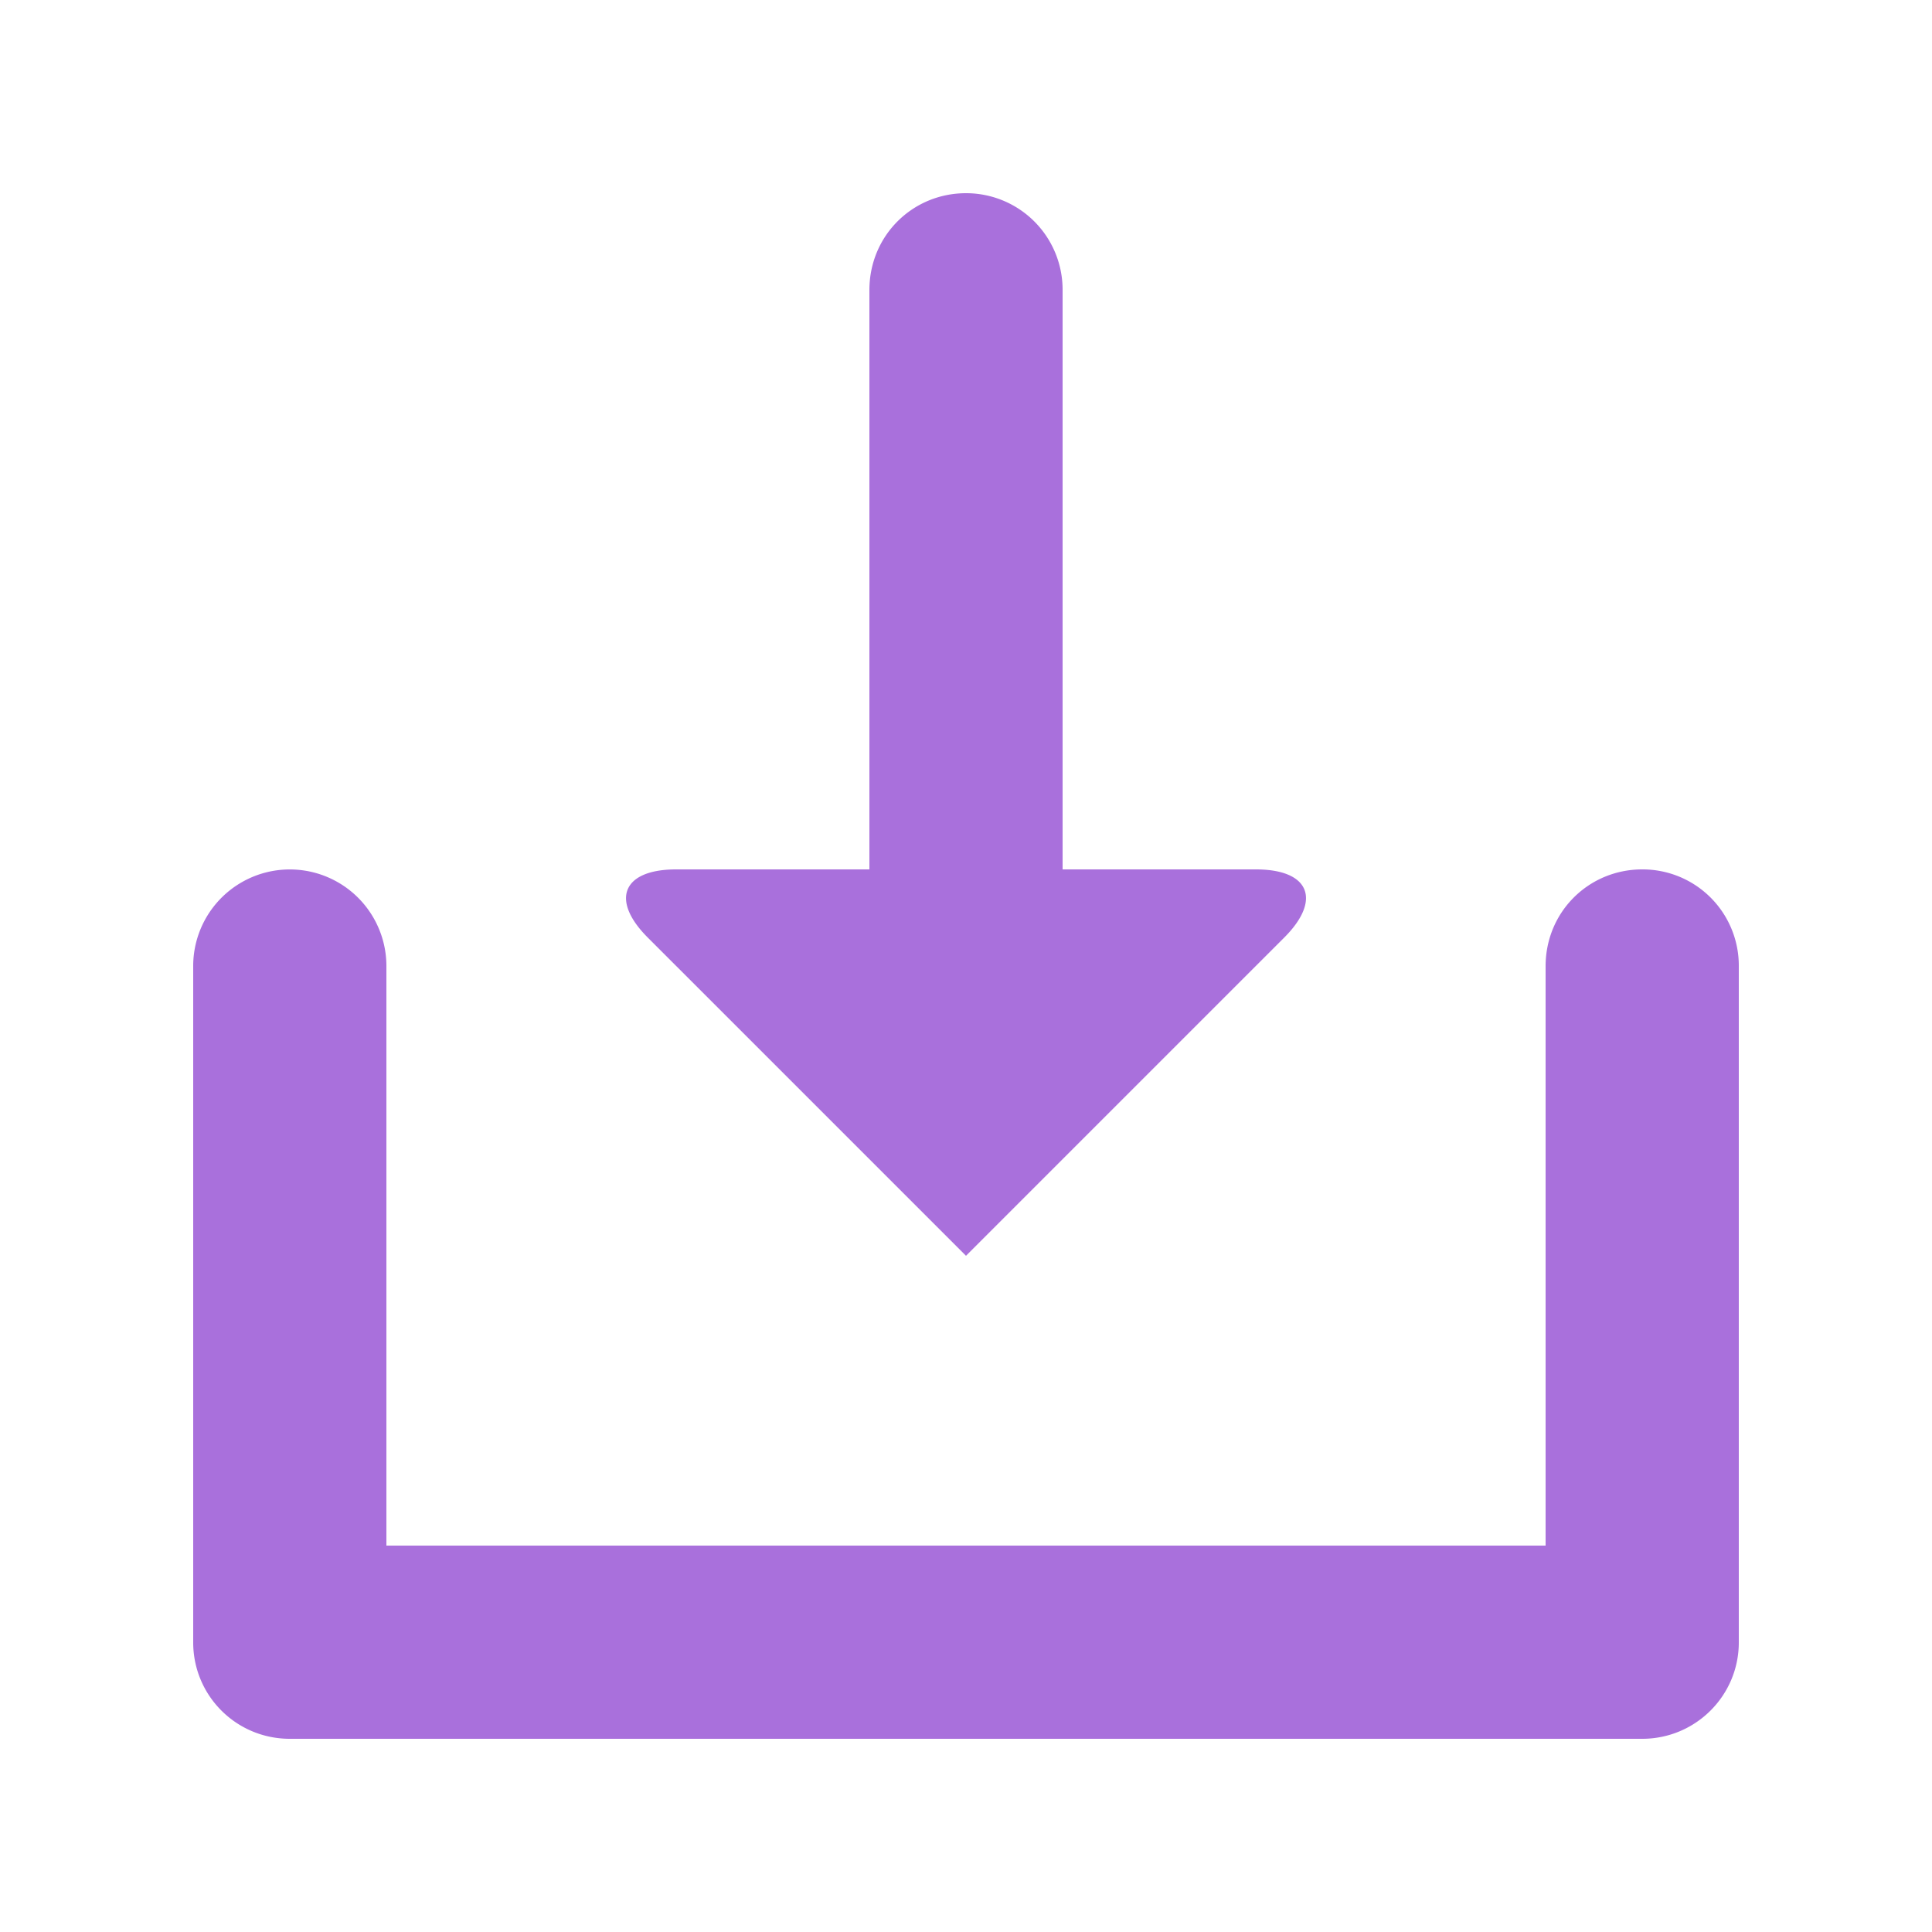 <svg fill="#A970DC" viewBox="0 0 20 20"><path fill-rule="evenodd" d="M2 17.002c0 .551.445.998 1 .998h14c.552 0 1-.446 1-.998V9.998A.996.996 0 0017 9c-.552 0-1 .438-1 1.003V16H4v-5.997a.999.999 0 10-2-.005v7.004zM10 2c-.552 0-1 .438-1 1.003V9H6.999c-.552 0-.685.314-.293.706L10 13l3.294-3.294c.39-.39.263-.706-.293-.706H11V3.003A.999.999 0 0010 2z"/></svg>